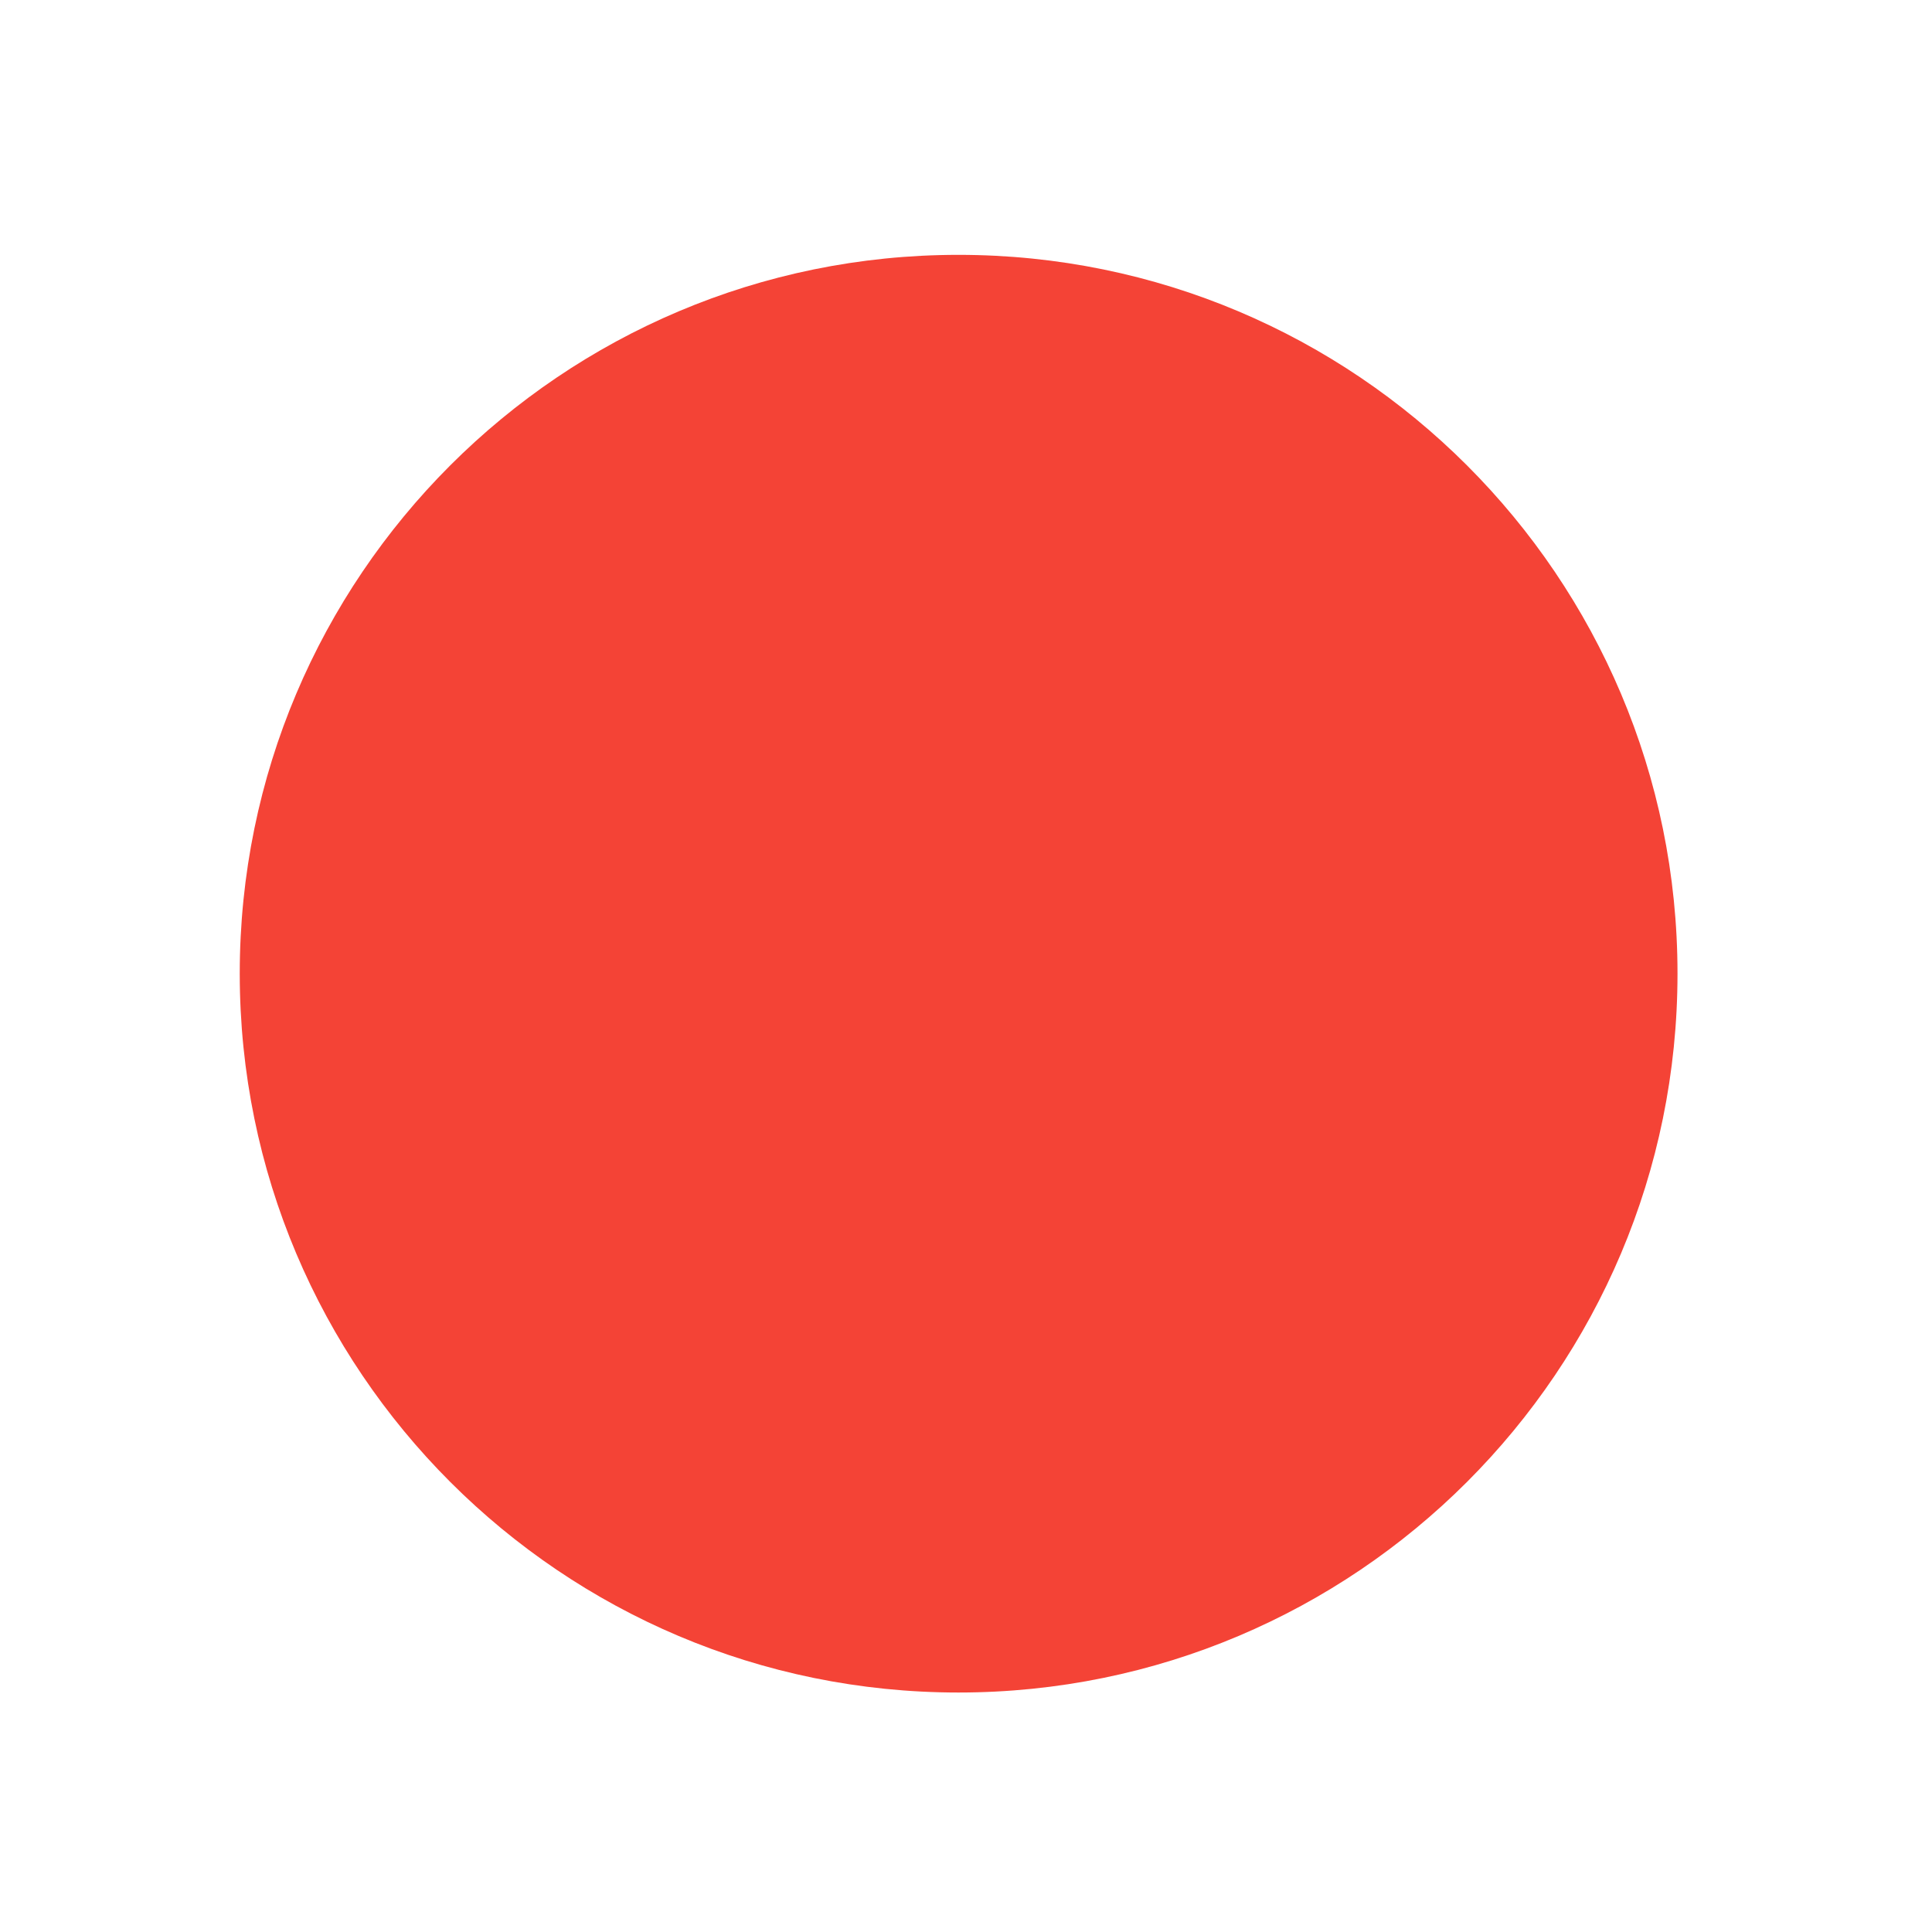 <?xml version="1.0" encoding="UTF-8"?>
<svg xmlns="http://www.w3.org/2000/svg" xmlns:xlink="http://www.w3.org/1999/xlink" width="22px" height="22px" viewBox="0 0 22 22" version="1.1">
<g id="surface1">
<path style=" stroke:none;fill-rule:nonzero;fill:rgb(95.686%,26.275%,21.176%);fill-opacity:1;" d="M 10.914 2.902 C 15.438 2.902 19.102 6.566 19.102 11.086 C 19.102 15.609 15.438 19.273 10.914 19.273 C 6.395 19.273 2.73 15.609 2.73 11.086 C 2.73 6.566 6.395 2.902 10.914 2.902 Z M 10.914 2.902 "/>
</g>
</svg>
